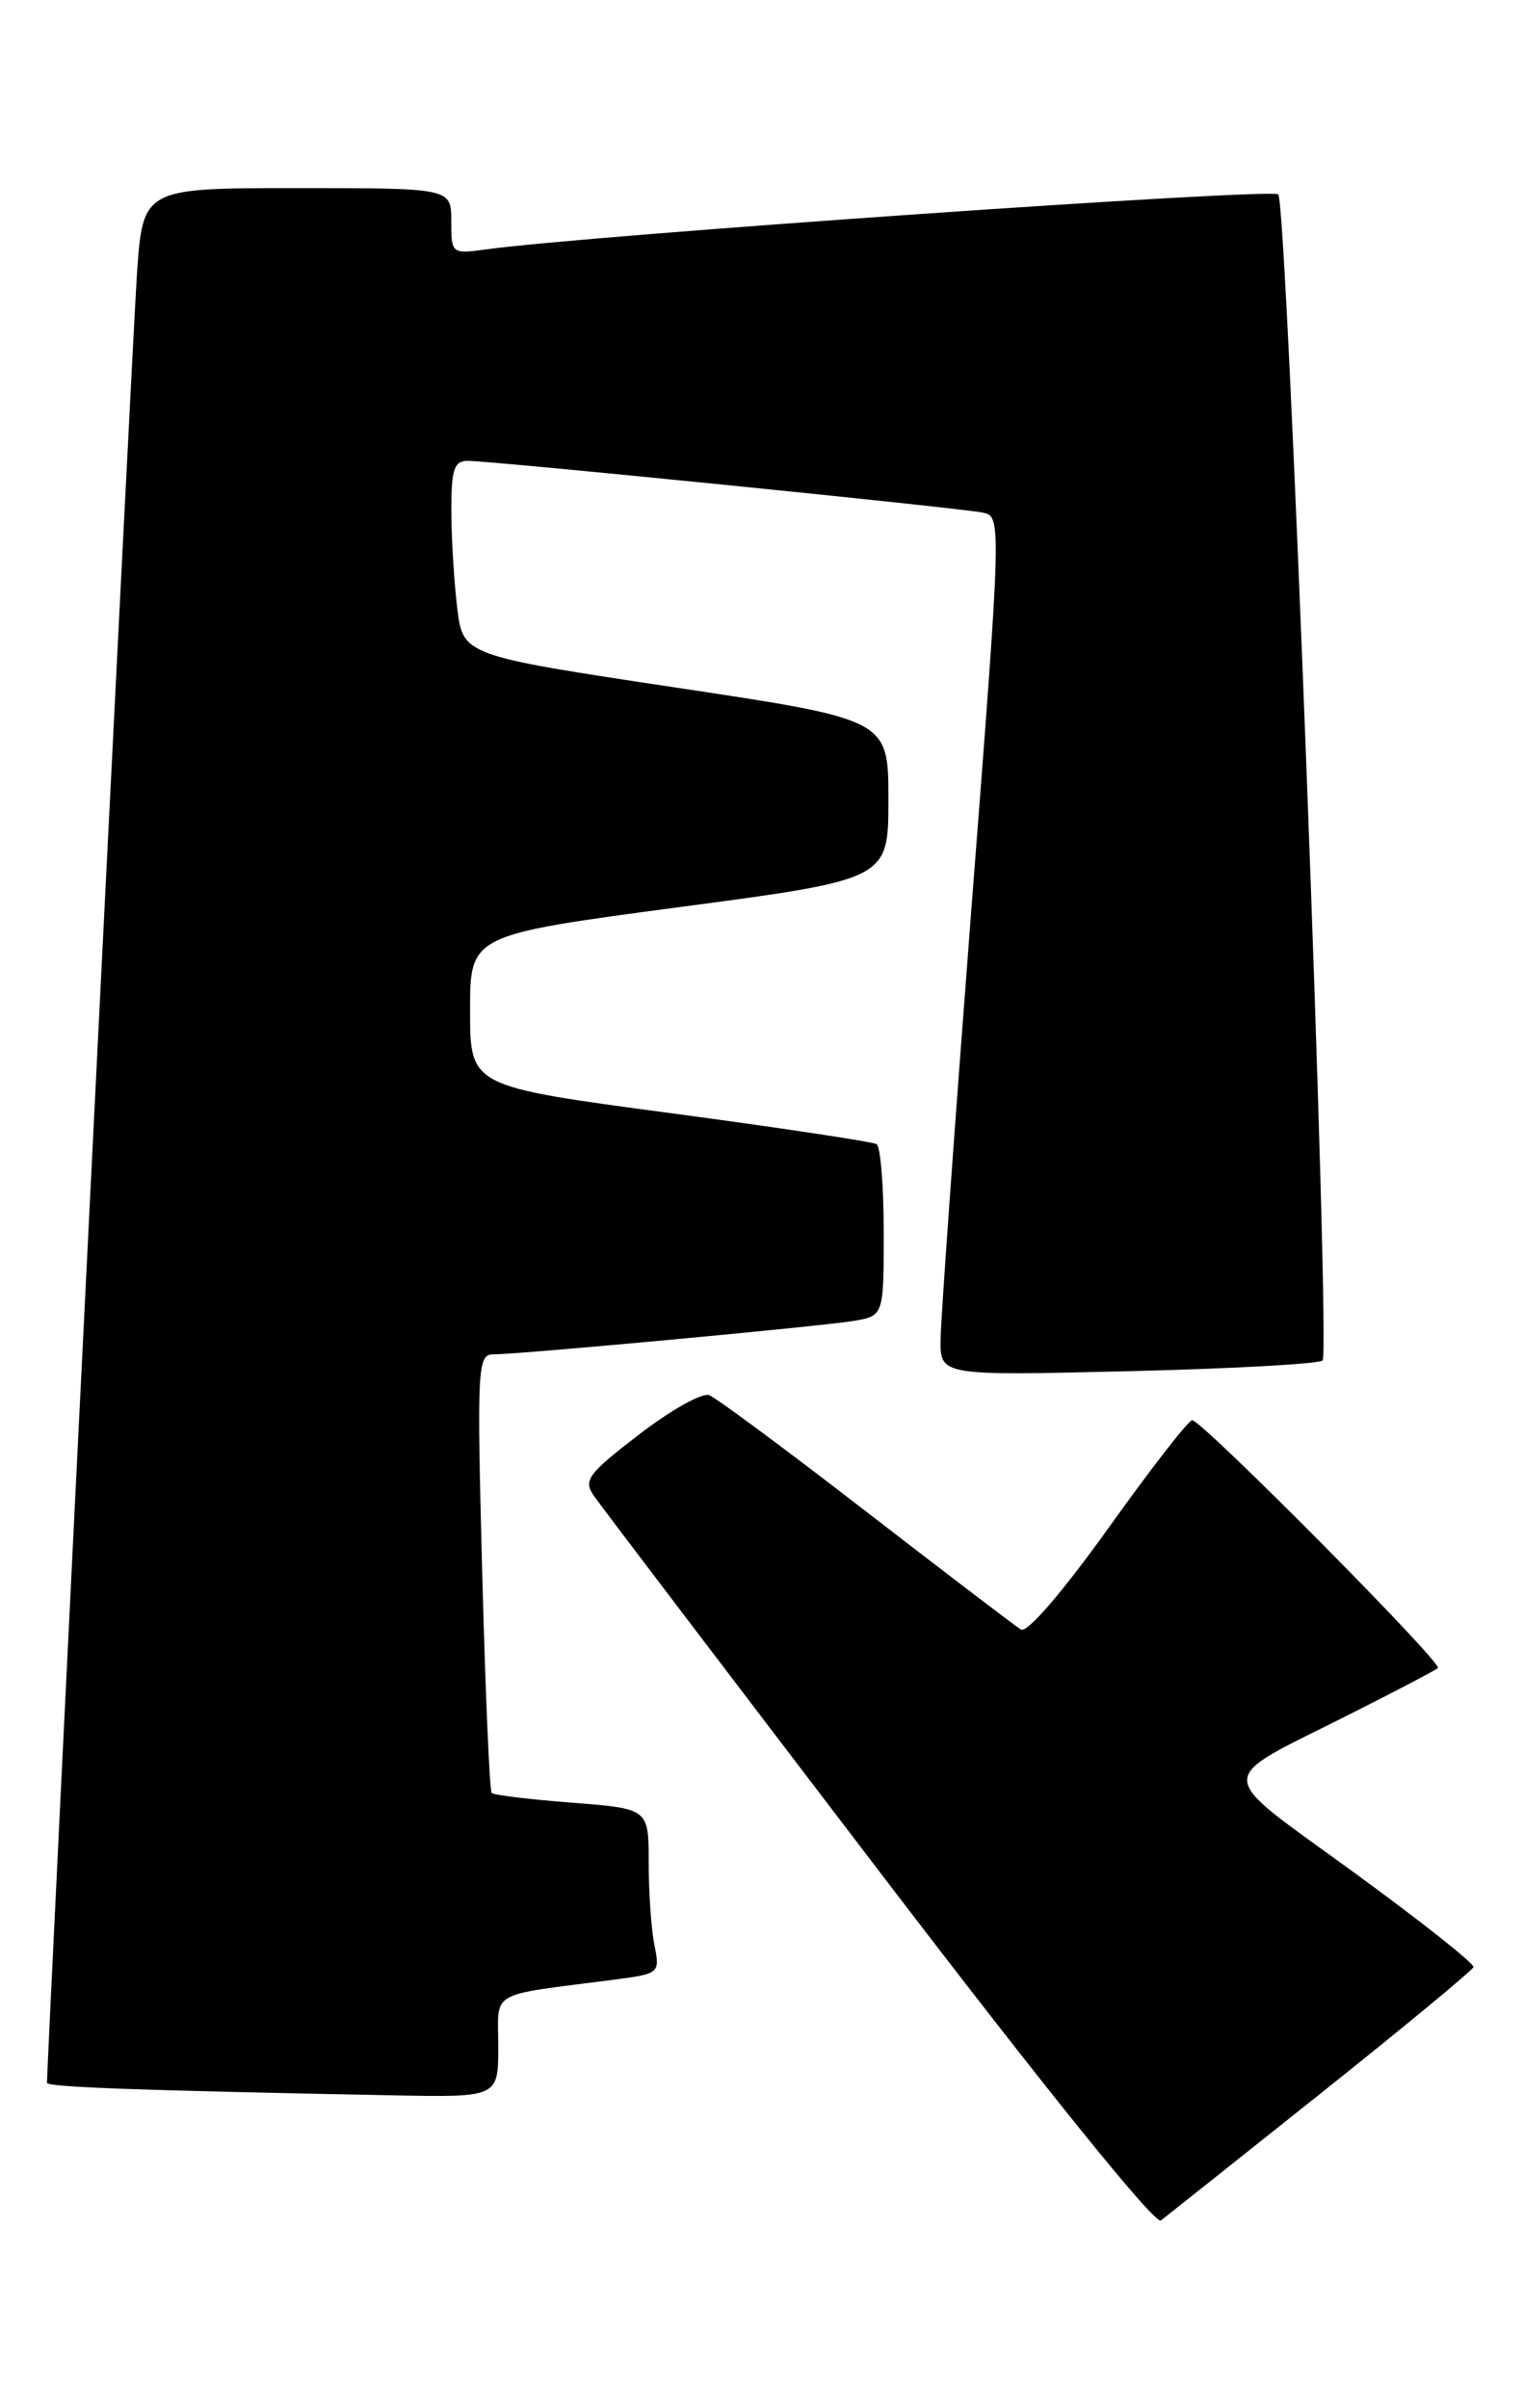 <?xml version="1.0" encoding="UTF-8" standalone="no"?>
<!DOCTYPE svg PUBLIC "-//W3C//DTD SVG 1.1//EN" "http://www.w3.org/Graphics/SVG/1.1/DTD/svg11.dtd" >
<svg xmlns="http://www.w3.org/2000/svg" xmlns:xlink="http://www.w3.org/1999/xlink" version="1.1" viewBox="0 0 162 256">
 <g >
 <path fill="currentColor"
d=" M 140.50 222.56 C 149.30 215.55 156.60 209.51 156.73 209.15 C 156.85 208.79 151.09 204.23 143.93 199.02 C 128.96 188.12 128.99 189.61 143.50 182.30 C 148.45 179.81 152.70 177.58 152.95 177.35 C 153.49 176.85 127.85 151.00 126.81 151.00 C 126.42 151.00 122.41 156.16 117.90 162.47 C 113.02 169.28 109.25 173.66 108.60 173.26 C 107.99 172.89 100.59 167.24 92.14 160.72 C 83.70 154.19 76.18 148.62 75.44 148.34 C 74.69 148.05 71.34 149.93 67.99 152.51 C 62.49 156.74 62.02 157.39 63.19 159.07 C 63.91 160.11 77.54 178.03 93.48 198.91 C 110.99 221.85 122.86 236.56 123.48 236.09 C 124.04 235.66 131.70 229.57 140.50 222.56 Z  M 53.00 217.59 C 53.00 211.52 51.74 212.24 65.36 210.48 C 70.15 209.85 70.21 209.80 69.61 206.80 C 69.27 205.12 69.00 201.17 69.00 198.02 C 69.00 192.30 69.00 192.30 60.85 191.67 C 56.37 191.32 52.52 190.86 52.30 190.63 C 52.08 190.41 51.62 179.82 51.29 167.11 C 50.72 145.38 50.79 144.00 52.47 144.00 C 55.28 144.00 87.14 141.04 90.75 140.45 C 94.00 139.91 94.00 139.91 94.00 131.01 C 94.00 126.12 93.66 121.91 93.24 121.65 C 92.82 121.39 82.92 119.90 71.24 118.34 C 50.00 115.51 50.00 115.51 50.00 107.46 C 50.00 99.41 50.00 99.41 72.25 96.45 C 94.50 93.50 94.50 93.50 94.50 85.00 C 94.50 76.50 94.50 76.50 71.87 73.10 C 49.24 69.69 49.24 69.69 48.63 64.60 C 48.29 61.79 48.01 57.14 48.01 54.25 C 48.00 49.91 48.30 49.00 49.75 49.00 C 52.29 48.99 102.12 54.00 104.53 54.50 C 106.55 54.93 106.55 55.05 103.32 96.71 C 101.55 119.70 100.07 140.25 100.05 142.39 C 100.00 146.27 100.00 146.27 120.01 145.79 C 131.02 145.53 140.32 145.01 140.68 144.65 C 141.55 143.78 136.92 21.75 135.97 20.67 C 135.36 19.97 62.83 25.00 51.75 26.51 C 48.03 27.02 48.00 26.99 48.00 23.51 C 48.00 20.00 48.00 20.00 31.59 20.00 C 15.19 20.00 15.19 20.00 14.56 29.25 C 14.08 36.20 5.00 218.86 5.00 221.45 C 5.00 221.91 14.73 222.26 41.75 222.78 C 53.00 223.00 53.00 223.00 53.00 217.59 Z "/>
</g>
</svg>